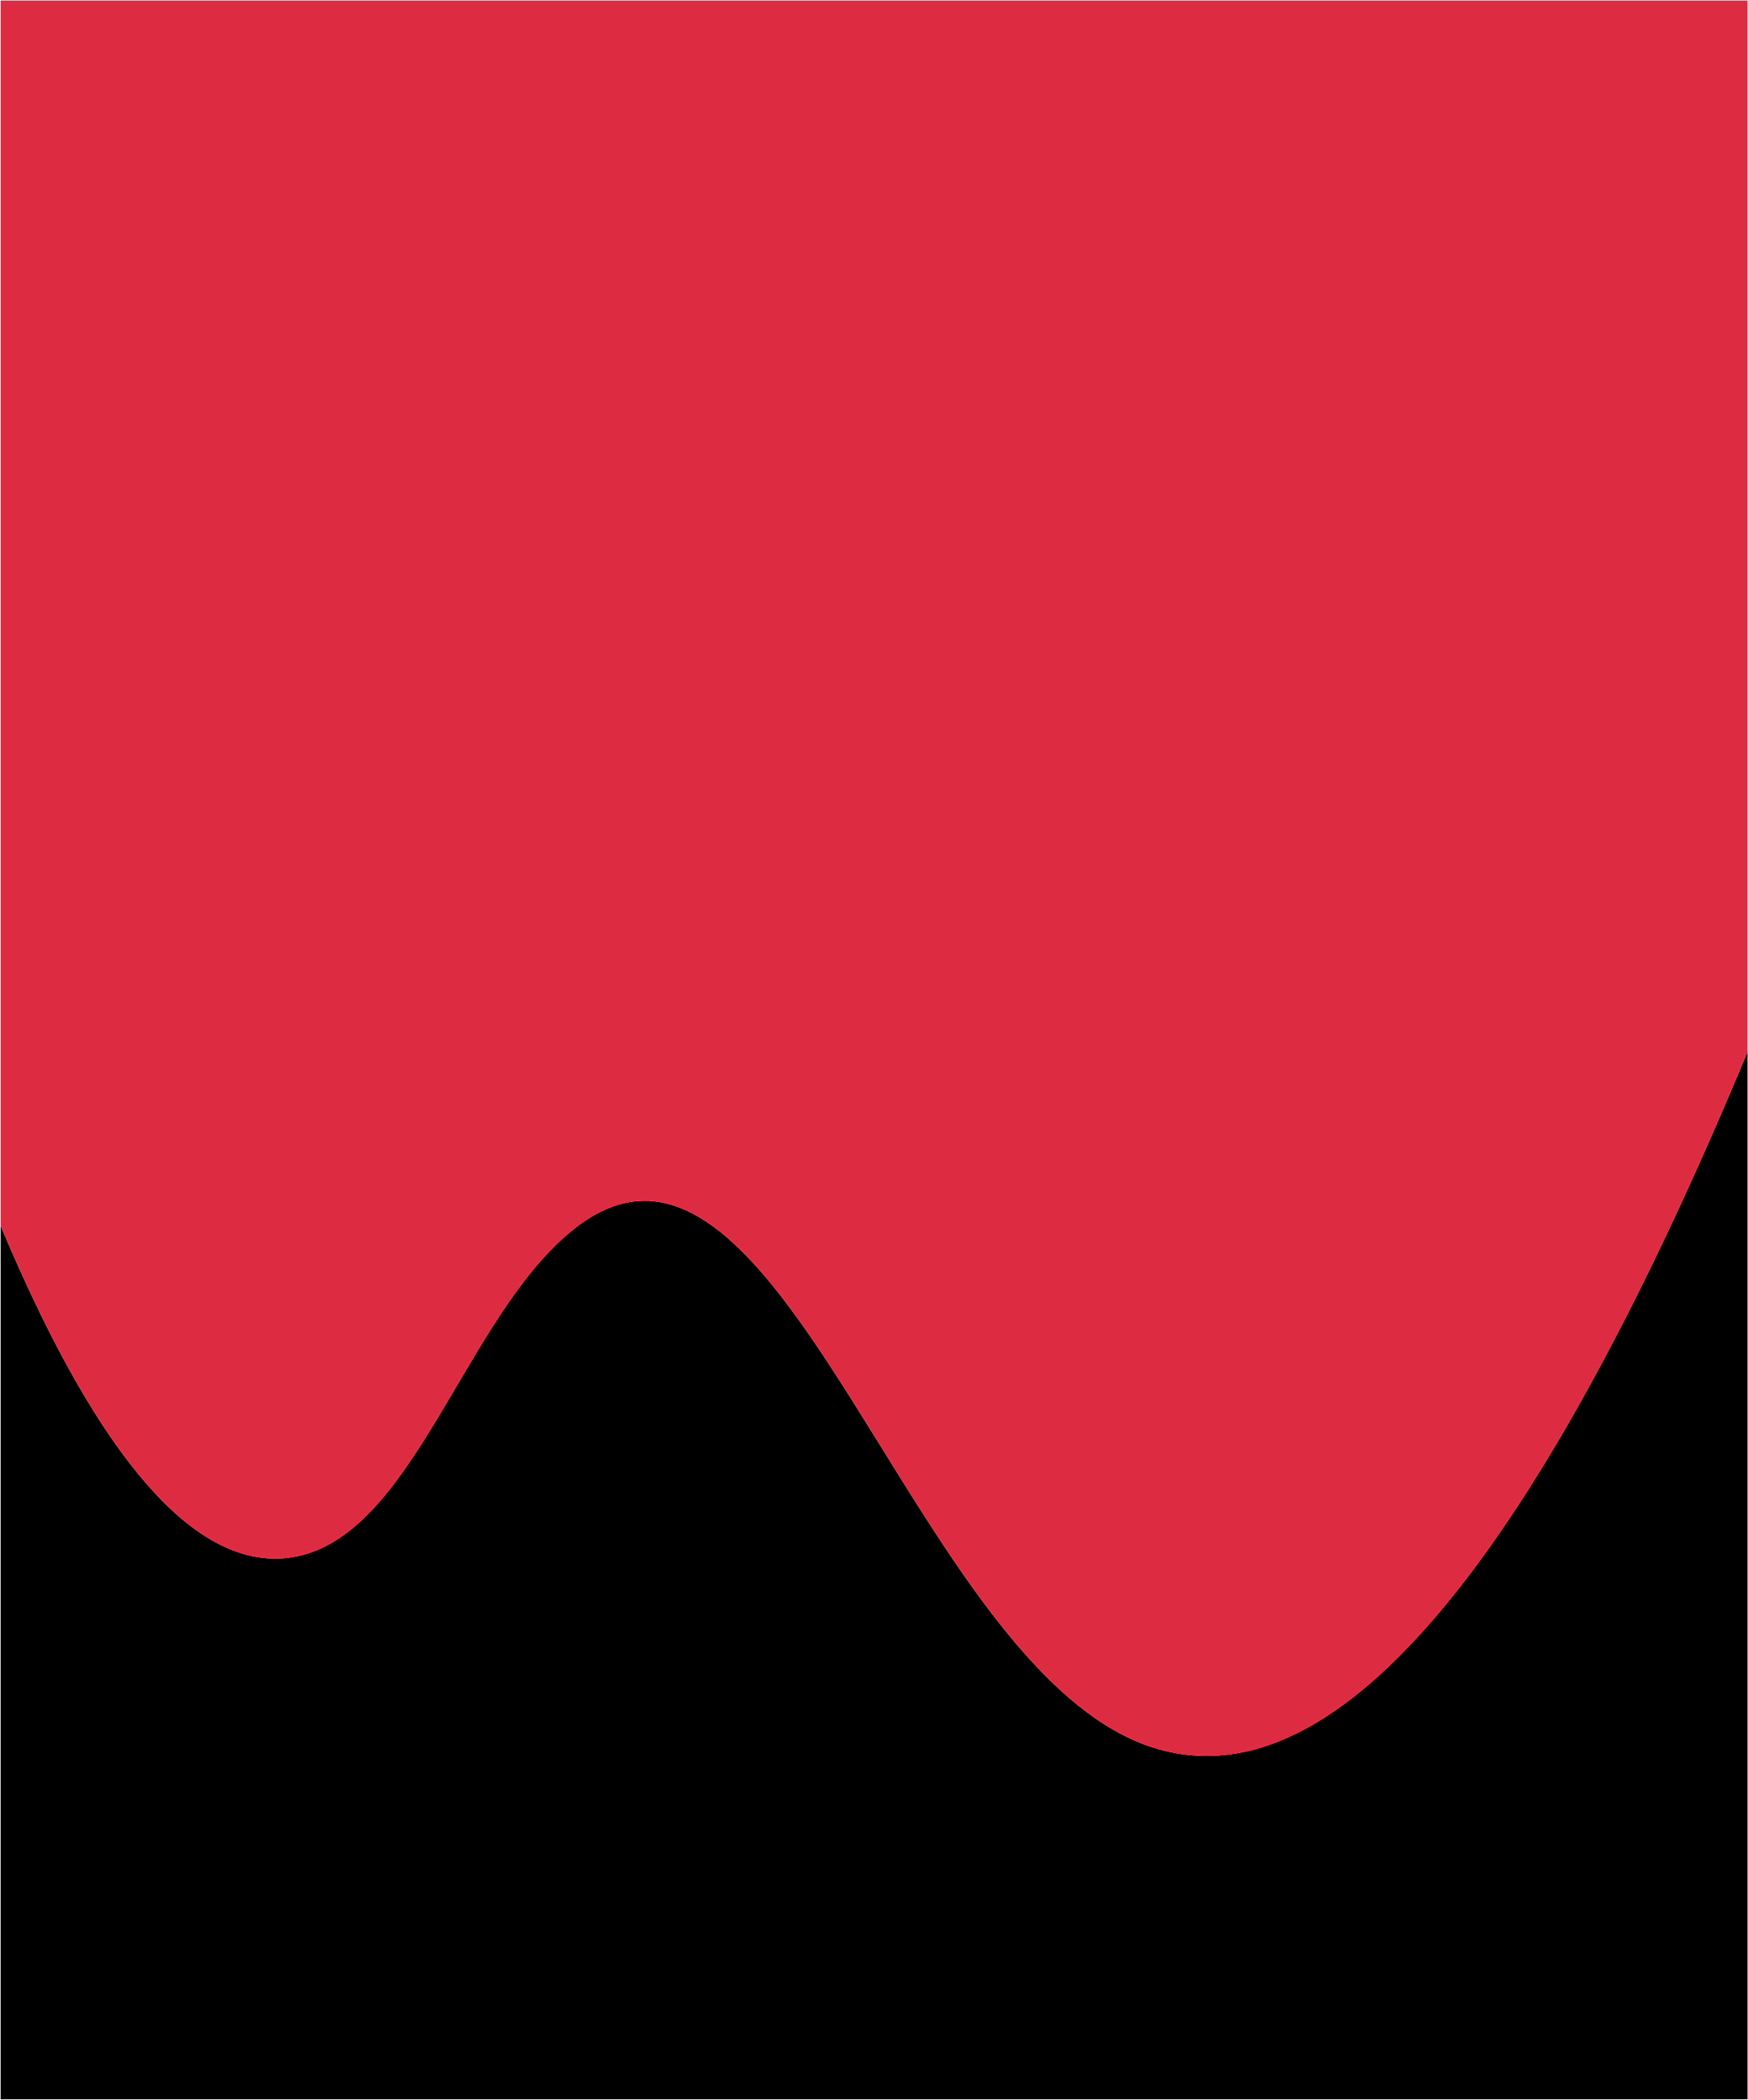 <?xml version="1.0" encoding="UTF-8"?>
<svg id="iPad" xmlns="http://www.w3.org/2000/svg" viewBox="0 0 899 1080">
  <path d="M898.77,540.94v538.56H.32v-449.18c12.81,30.45,27.67,61.92,44.25,89.44,9.65,16.03,19.87,30.71,30.62,43.07,21.98,25.31,46.11,40.9,71.78,38.37,1.04-.1,2.07-.23,3.09-.4,31.33-4.87,53.48-35.9,74.87-71.32,1.94-3.21,3.87-6.46,5.81-9.72,19.92-33.65,39.84-69.38,66.63-89.44.22-.17.45-.34.67-.5.59-.43,1.17-.85,1.75-1.25,23.44-16.33,45.03-13.44,65.8,1.25,3.04,2.15,6.06,4.55,9.07,7.17,21.43,18.74,42.16,49.13,63.37,82.76,3.81,6.05,7.65,12.2,11.5,18.42,14.84,23.92,30.03,48.7,45.94,71.52,9.36,13.43,18.98,26.18,28.93,37.7,22.03,25.5,45.71,44.96,71.91,52.23.62.18,1.24.34,1.86.5.36.09.73.18,1.1.27,13.81,3.34,29.12,3.75,45.96-.77,9.18-2.46,18.81-6.4,28.91-12.11,22.62-12.82,47.55-34.62,74.87-69.06,2.25-2.83,4.52-5.76,6.8-8.76,18.22-24.03,37.48-53.66,57.78-89.94,3.4-6.07,6.83-12.32,10.29-18.77,11.55-21.53,23.43-45.2,35.64-71.17,12.71-27.05,25.79-56.61,39.23-88.88Z" fill="#000" stroke-width="0"/>
  <path d="M898.77.26v540.68c-13.44,32.27-26.52,61.83-39.23,88.88-12.21,25.97-24.09,49.63-35.64,71.17-3.46,6.45-6.89,12.7-10.29,18.77-20.3,36.27-39.56,65.9-57.78,89.94-2.28,3.01-4.55,5.94-6.8,8.76-27.32,34.45-52.25,56.24-74.87,69.06-10.1,5.72-19.73,9.65-28.91,12.11-16.85,4.52-32.15,4.11-45.96.77-.36-.09-.73-.18-1.1-.27-.62-.16-1.24-.32-1.86-.5-26.2-7.27-49.88-26.73-71.91-52.23-9.95-11.52-19.56-24.27-28.93-37.7-15.91-22.82-31.1-47.6-45.94-71.52-3.85-6.22-7.68-12.37-11.5-18.42-21.22-33.64-41.94-64.02-63.37-82.76-3.01-2.63-6.03-5.03-9.07-7.17-20.78-14.69-42.36-17.58-65.8-1.25-.58.4-1.17.82-1.75,1.25-.22.16-.45.33-.67.5-26.79,20.06-46.72,55.79-66.63,89.44-1.93,3.27-3.87,6.52-5.81,9.72-21.39,35.41-43.54,66.45-74.87,71.32-1.02.17-2.05.3-3.09.4-25.67,2.53-49.79-13.06-71.78-38.37-10.74-12.36-20.97-27.04-30.62-43.07-16.58-27.52-31.45-58.99-44.25-89.44V.26h898.45Z" fill="#dd2c41" stroke-width="0"/>
</svg>